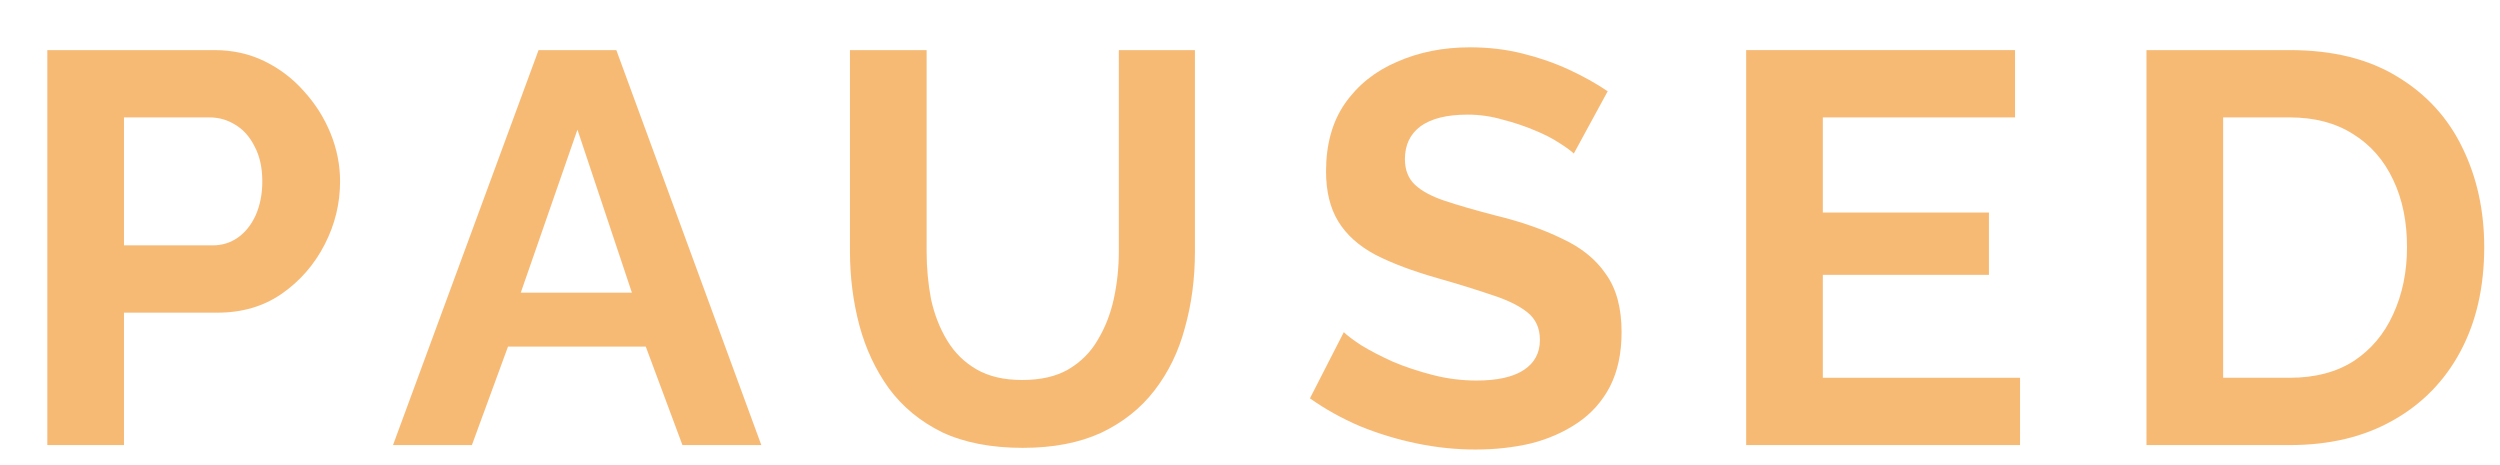 <svg width="317" height="59" viewBox="0 0 317 59" fill="none" xmlns="http://www.w3.org/2000/svg">
<g filter="url(#filter0_di_165_287)">
<path d="M4 50.436V0.353H25.202C27.503 0.353 29.617 0.823 31.542 1.763C33.467 2.704 35.135 3.974 36.543 5.573C37.999 7.172 39.126 8.959 39.924 10.934C40.723 12.909 41.122 14.931 41.122 17C41.122 19.822 40.464 22.502 39.15 25.041C37.835 27.581 36.027 29.65 33.726 31.249C31.425 32.848 28.701 33.647 25.555 33.647H13.721V50.436H4ZM13.721 25.112H24.991C26.165 25.112 27.222 24.783 28.161 24.125C29.1 23.466 29.852 22.526 30.415 21.303C30.979 20.033 31.26 18.599 31.26 17C31.26 15.26 30.932 13.779 30.274 12.556C29.664 11.333 28.842 10.416 27.809 9.805C26.823 9.194 25.742 8.888 24.569 8.888H13.721V25.112Z" fill="#F7BA75"/>
<path d="M66.289 0.353H76.151L94.536 50.436H84.533L79.884 37.95H62.415L57.837 50.436H47.834L66.289 0.353ZM78.123 31.108L71.22 10.44L64.035 31.108H78.123Z" fill="#F7BA75"/>
<path d="M127.682 50.788C123.69 50.788 120.285 50.13 117.468 48.813C114.697 47.45 112.443 45.592 110.706 43.241C109.015 40.889 107.771 38.232 106.972 35.27C106.174 32.26 105.775 29.133 105.775 25.888V0.353H115.496V25.888C115.496 27.957 115.683 29.979 116.059 31.954C116.482 33.882 117.163 35.622 118.102 37.174C119.041 38.726 120.285 39.949 121.835 40.842C123.385 41.736 125.31 42.183 127.611 42.183C129.959 42.183 131.908 41.736 133.458 40.842C135.054 39.902 136.299 38.656 137.191 37.104C138.13 35.552 138.811 33.812 139.234 31.884C139.656 29.909 139.868 27.91 139.868 25.888V0.353H149.518V25.888C149.518 29.321 149.095 32.542 148.25 35.552C147.452 38.562 146.16 41.218 144.376 43.523C142.638 45.78 140.384 47.567 137.614 48.884C134.843 50.154 131.532 50.788 127.682 50.788Z" fill="#F7BA75"/>
<path d="M197.558 13.473C197.229 13.144 196.619 12.697 195.727 12.133C194.881 11.569 193.825 11.028 192.557 10.51C191.336 9.993 189.998 9.546 188.542 9.17C187.086 8.747 185.607 8.535 184.104 8.535C181.474 8.535 179.479 9.029 178.117 10.017C176.802 11.004 176.144 12.391 176.144 14.178C176.144 15.542 176.567 16.624 177.412 17.423C178.258 18.223 179.526 18.905 181.216 19.469C182.907 20.033 185.02 20.645 187.556 21.303C190.843 22.102 193.684 23.09 196.079 24.266C198.521 25.394 200.376 26.899 201.644 28.78C202.959 30.614 203.616 33.059 203.616 36.116C203.616 38.797 203.123 41.101 202.137 43.029C201.151 44.91 199.789 46.438 198.051 47.614C196.314 48.79 194.341 49.66 192.134 50.224C189.927 50.741 187.579 51 185.09 51C182.601 51 180.113 50.741 177.624 50.224C175.135 49.707 172.74 48.978 170.439 48.037C168.138 47.05 166.025 45.874 164.099 44.51L168.396 36.116C168.819 36.539 169.57 37.104 170.65 37.809C171.73 38.468 173.045 39.149 174.595 39.855C176.144 40.513 177.835 41.078 179.666 41.548C181.498 42.018 183.353 42.253 185.231 42.253C187.861 42.253 189.857 41.806 191.219 40.913C192.58 40.019 193.261 38.75 193.261 37.104C193.261 35.599 192.721 34.423 191.641 33.577C190.561 32.73 189.058 32.001 187.133 31.39C185.208 30.732 182.93 30.026 180.3 29.274C177.154 28.38 174.524 27.393 172.411 26.311C170.298 25.183 168.725 23.772 167.692 22.079C166.658 20.386 166.142 18.27 166.142 15.73C166.142 12.297 166.94 9.429 168.537 7.124C170.18 4.773 172.388 3.01 175.158 1.834C177.929 0.611 181.005 0 184.386 0C186.734 0 188.941 0.259 191.007 0.776C193.12 1.293 195.093 1.975 196.924 2.822C198.756 3.668 200.399 4.585 201.855 5.573L197.558 13.473Z" fill="#F7BA75"/>
<path d="M254.141 41.9V50.436H219.414V0.353H253.507V8.888H229.135V20.95H250.197V28.851H229.135V41.9H254.141Z" fill="#F7BA75"/>
<path d="M270.172 50.436V0.353H288.346C293.793 0.353 298.348 1.481 302.011 3.739C305.674 5.949 308.421 8.959 310.253 12.768C312.084 16.53 313 20.715 313 25.324C313 30.402 311.99 34.823 309.971 38.585C307.952 42.347 305.087 45.263 301.377 47.332C297.715 49.401 293.371 50.436 288.346 50.436H270.172ZM303.209 25.324C303.209 22.079 302.622 19.234 301.448 16.788C300.274 14.296 298.583 12.368 296.376 11.004C294.169 9.593 291.492 8.888 288.346 8.888H279.893V41.9H288.346C291.539 41.9 294.239 41.195 296.447 39.784C298.654 38.326 300.321 36.351 301.448 33.859C302.622 31.32 303.209 28.474 303.209 25.324Z" fill="#F7BA75"/>
</g>
<defs>
<filter id="filter0_di_165_287" x="0" y="0" width="317" height="59" filterUnits="userSpaceOnUse" color-interpolation-filters="sRGB">
<feFlood flood-opacity="0" result="BackgroundImageFix"/>
<feColorMatrix in="SourceAlpha" type="matrix" values="0 0 0 0 0 0 0 0 0 0 0 0 0 0 0 0 0 0 127 0" result="hardAlpha"/>
<feOffset dy="4"/>
<feGaussianBlur stdDeviation="2"/>
<feComposite in2="hardAlpha" operator="out"/>
<feColorMatrix type="matrix" values="0 0 0 0 0 0 0 0 0 0 0 0 0 0 0 0 0 0 0.25 0"/>
<feBlend mode="normal" in2="BackgroundImageFix" result="effect1_dropShadow_165_287"/>
<feBlend mode="normal" in="SourceGraphic" in2="effect1_dropShadow_165_287" result="shape"/>
<feColorMatrix in="SourceAlpha" type="matrix" values="0 0 0 0 0 0 0 0 0 0 0 0 0 0 0 0 0 0 127 0" result="hardAlpha"/>
<feOffset dx="2" dy="2"/>
<feGaussianBlur stdDeviation="2"/>
<feComposite in2="hardAlpha" operator="arithmetic" k2="-1" k3="1"/>
<feColorMatrix type="matrix" values="0 0 0 0 0 0 0 0 0 0 0 0 0 0 0 0 0 0 0.25 0"/>
<feBlend mode="normal" in2="shape" result="effect2_innerShadow_165_287"/>
</filter>
</defs>
</svg>
